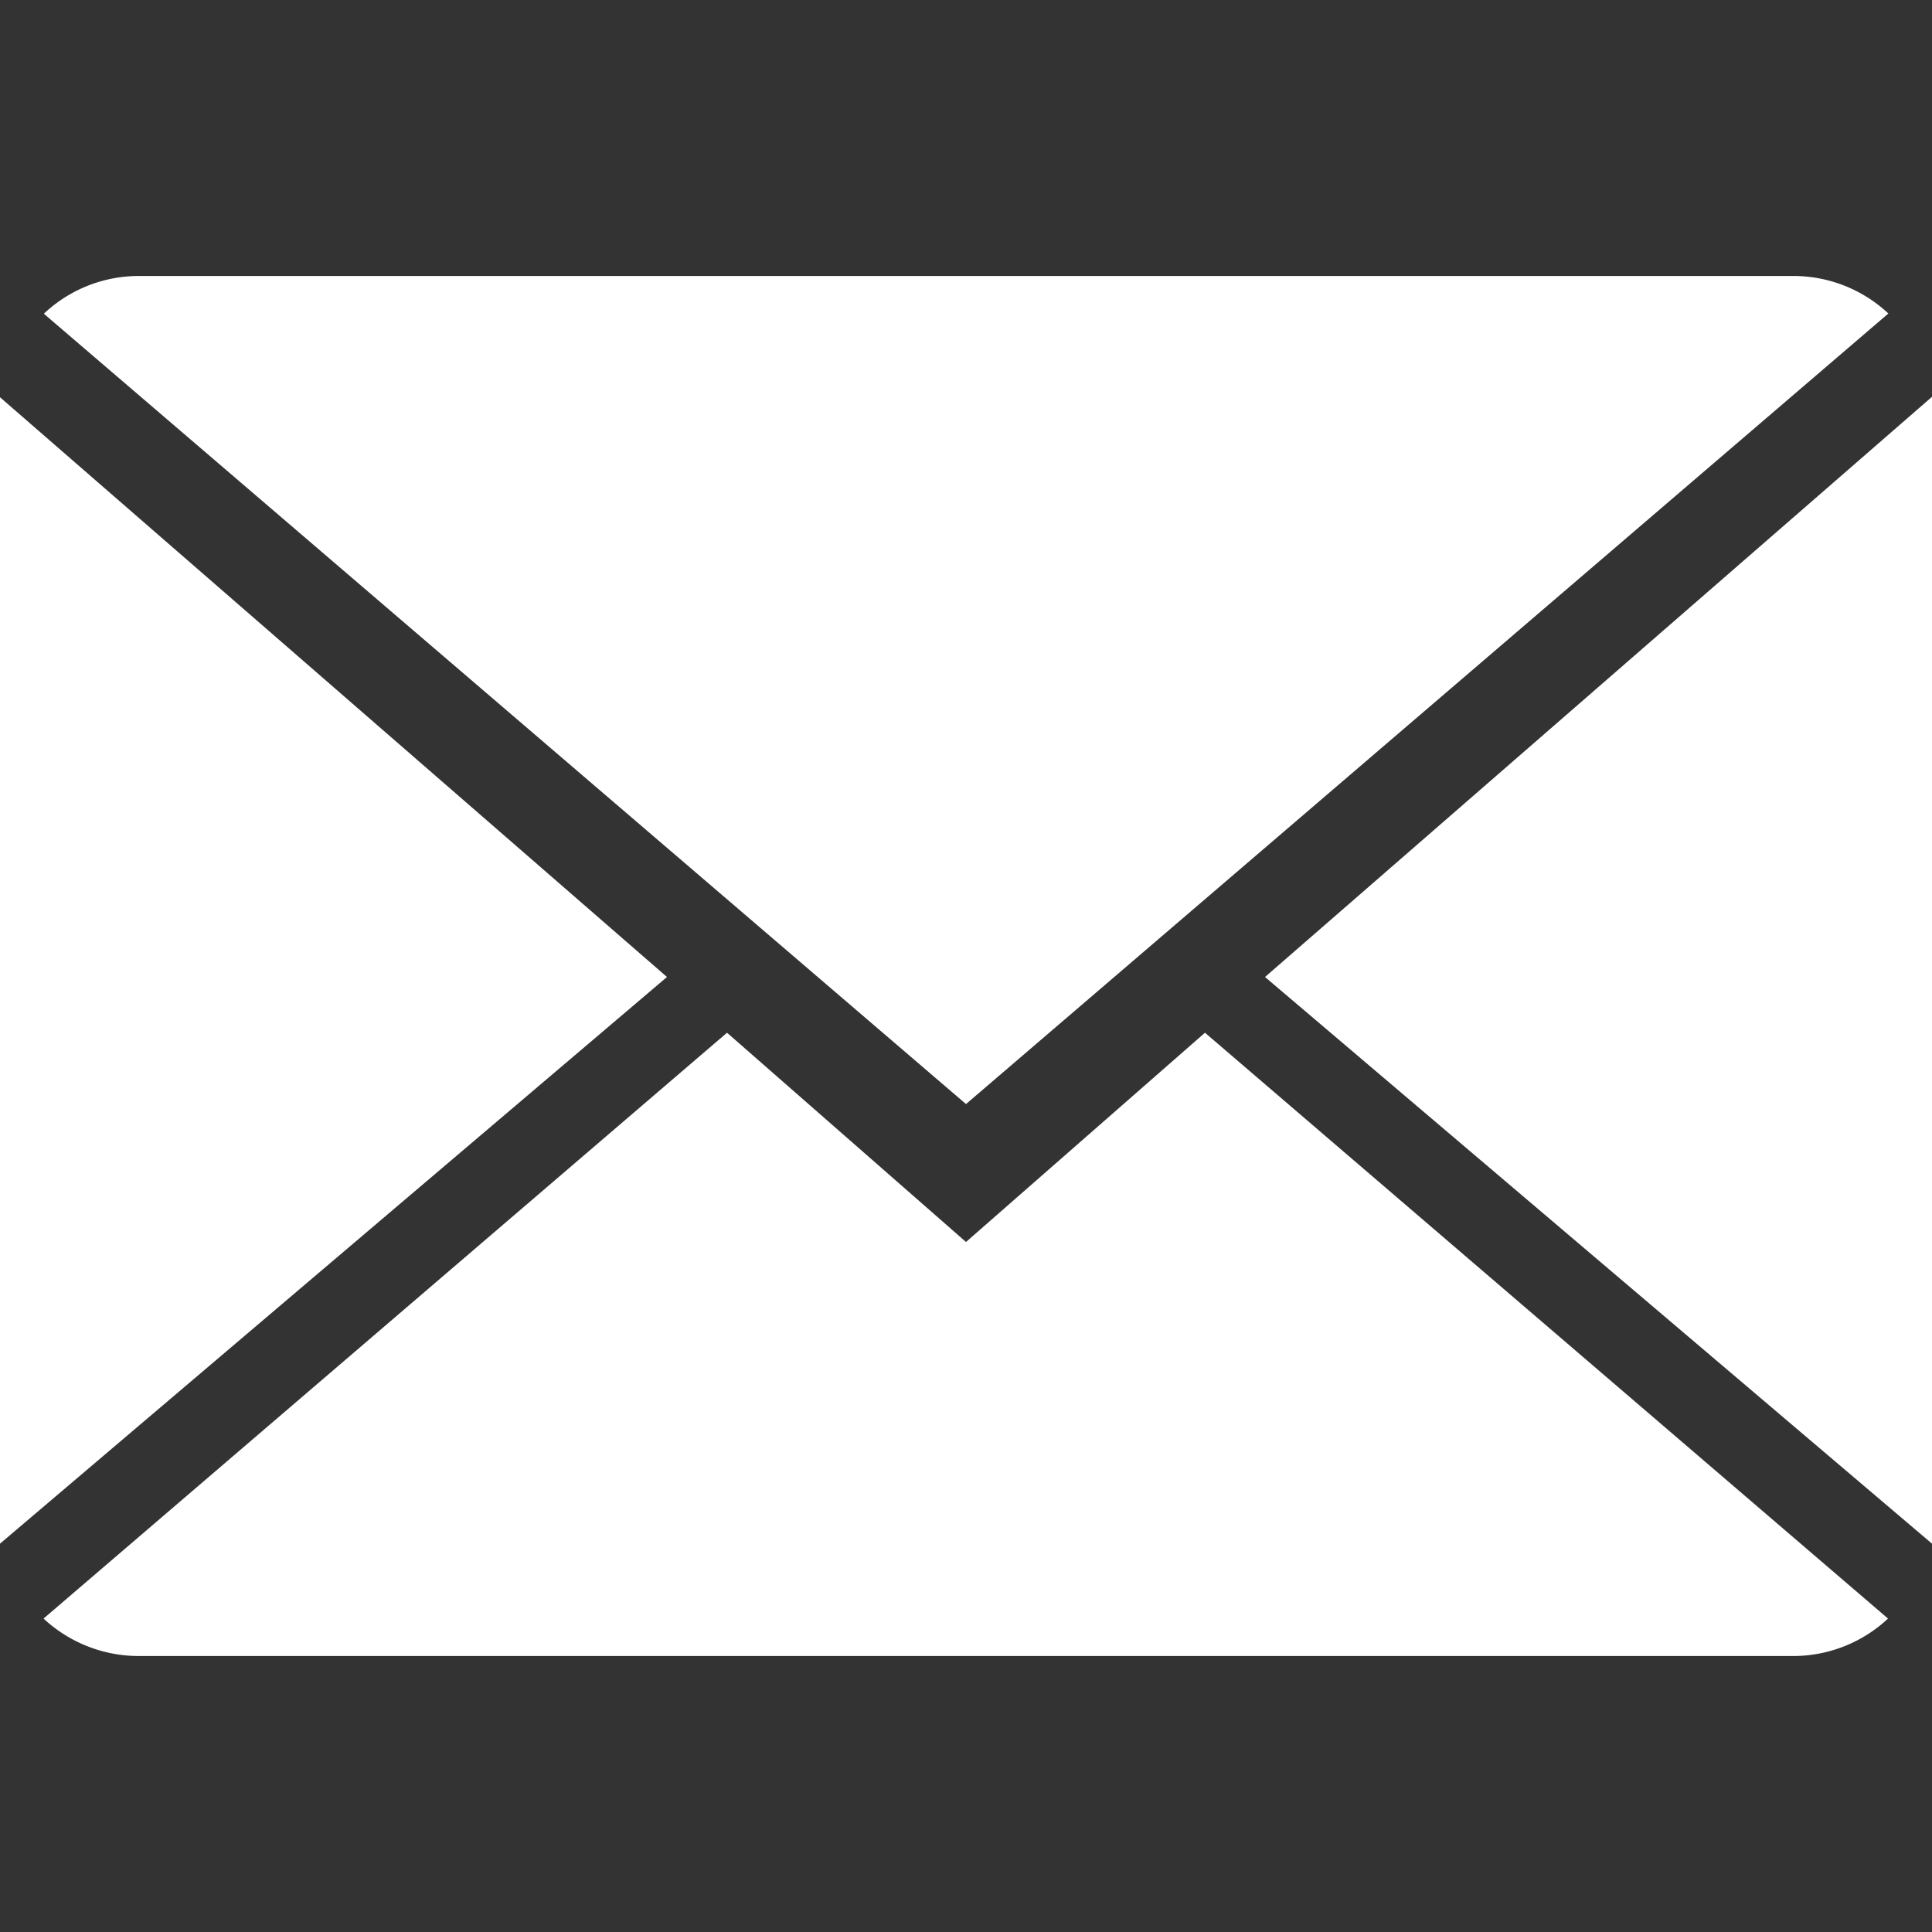 <svg width="13" height="13" fill="none" xmlns="http://www.w3.org/2000/svg"><rect width="100%" height="100%" fill="#333333" stroke="none"/><path d="M6.5 8.357L4.892 6.949.293 10.891a.941.941 0 00.642.252h11.13a.934.934 0 00.639-.252L8.108 6.949 6.5 8.357z" fill="#fff"/><path d="M12.707 2.11a.935.935 0 00-.642-.253H.935a.931.931 0 00-.64.254L6.5 7.429l6.207-5.32zM0 2.673v7.714l4.488-3.813L0 2.673zm8.512 3.901L13 10.387V2.67L8.512 6.574z" fill="#fff"/></svg>